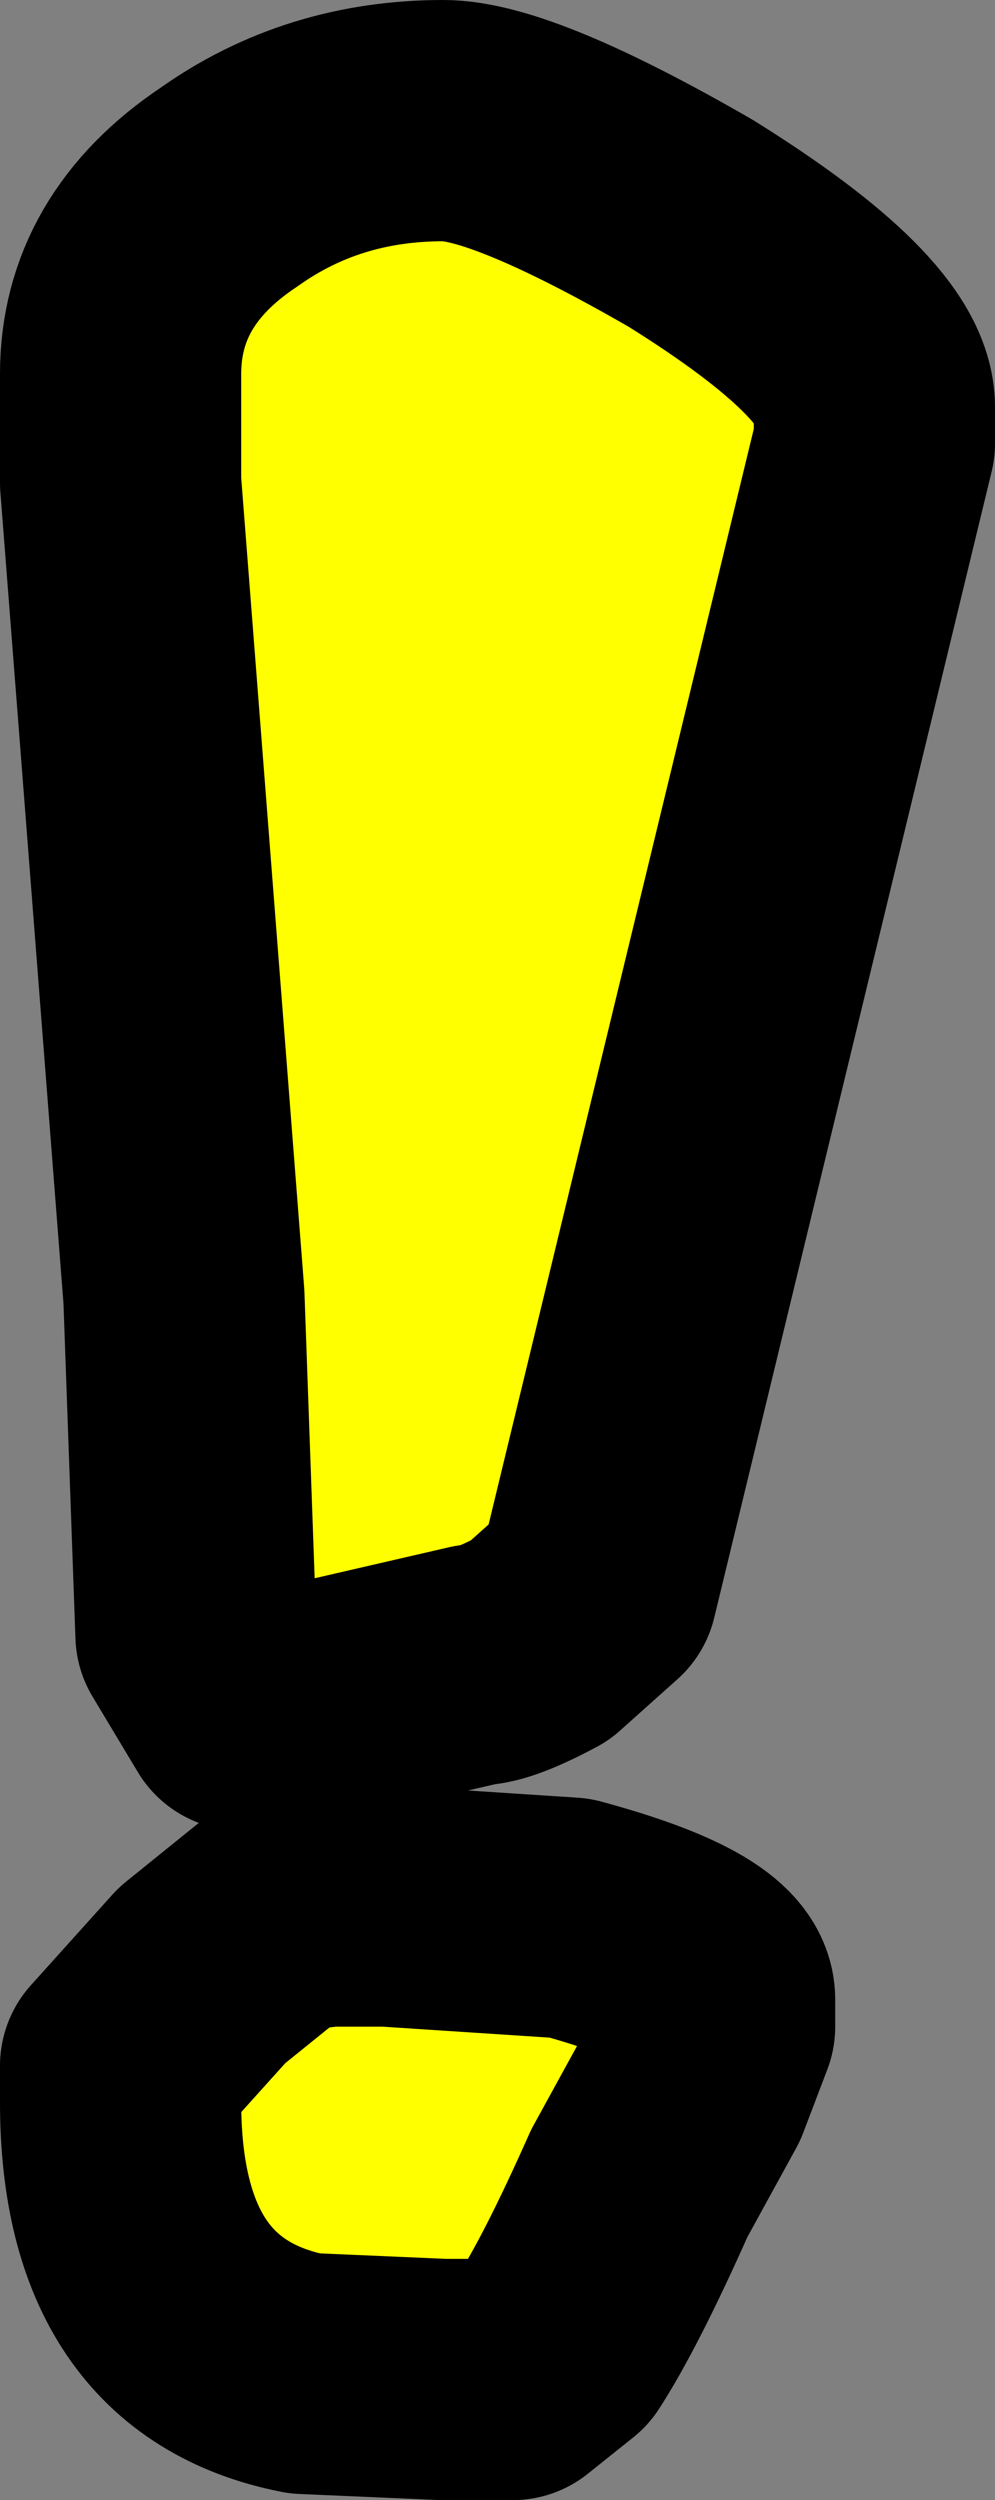 <?xml version="1.0" encoding="UTF-8" standalone="no"?>
<svg xmlns:xlink="http://www.w3.org/1999/xlink" height="41.45px" width="16.5px" xmlns="http://www.w3.org/2000/svg">
  <rect width="100%" height="100%" fill="#808080" stroke="none"/>
  <g transform="matrix(1.0, 0.0, 0.0, 1.0, 12.45, 22.6)">
    <path d="M-10.45 12.25 L-10.45 11.85 -10.45 11.65 -9.1 10.15 -7.8 9.1 -7.0 9.0 -6.05 9.0 -3.0 9.2 Q-0.6 9.85 -0.6 10.55 L-0.6 10.8 -0.6 11.0 -1.0 12.05 -1.85 13.6 Q-2.65 15.4 -3.2 16.25 L-3.95 16.85 -5.1 16.85 -7.4 16.75 Q-10.45 16.15 -10.45 12.25 M-9.2 4.5 L-9.4 -1.1 -10.45 -14.6 -10.45 -16.4 Q-10.45 -18.3 -8.65 -19.5 -7.1 -20.6 -5.1 -20.6 -3.95 -20.6 -1.0 -18.9 2.05 -17.0 2.05 -15.85 L2.05 -15.65 2.05 -15.25 -2.55 3.75 -3.5 4.6 Q-4.25 5.0 -4.55 5.0 L-7.8 5.75 -8.45 5.75 -9.2 4.5" fill="#ffff00" fill-rule="evenodd" stroke="none"/>
    <path d="M-9.2 4.5 L-8.45 5.75 -7.8 5.75 -4.55 5.0 Q-4.25 5.0 -3.5 4.6 L-2.55 3.75 2.05 -15.25 2.05 -15.65 2.05 -15.85 Q2.05 -17.0 -1.0 -18.9 -3.95 -20.6 -5.1 -20.6 -7.1 -20.6 -8.65 -19.5 -10.45 -18.3 -10.45 -16.4 L-10.45 -14.6 -9.4 -1.1 -9.2 4.5 M-10.45 12.25 Q-10.45 16.15 -7.4 16.75 L-5.1 16.85 -3.95 16.85 -3.2 16.25 Q-2.65 15.4 -1.85 13.6 L-1.0 12.05 -0.6 11.0 -0.6 10.8 -0.6 10.55 Q-0.6 9.85 -3.0 9.2 L-6.05 9.0 -7.0 9.0 -7.8 9.1 -9.1 10.15 -10.45 11.65 -10.45 11.85 -10.45 12.25" fill="none" stroke="#000000" stroke-linecap="round" stroke-linejoin="round" stroke-width="4.0"/>
  </g>
</svg>
